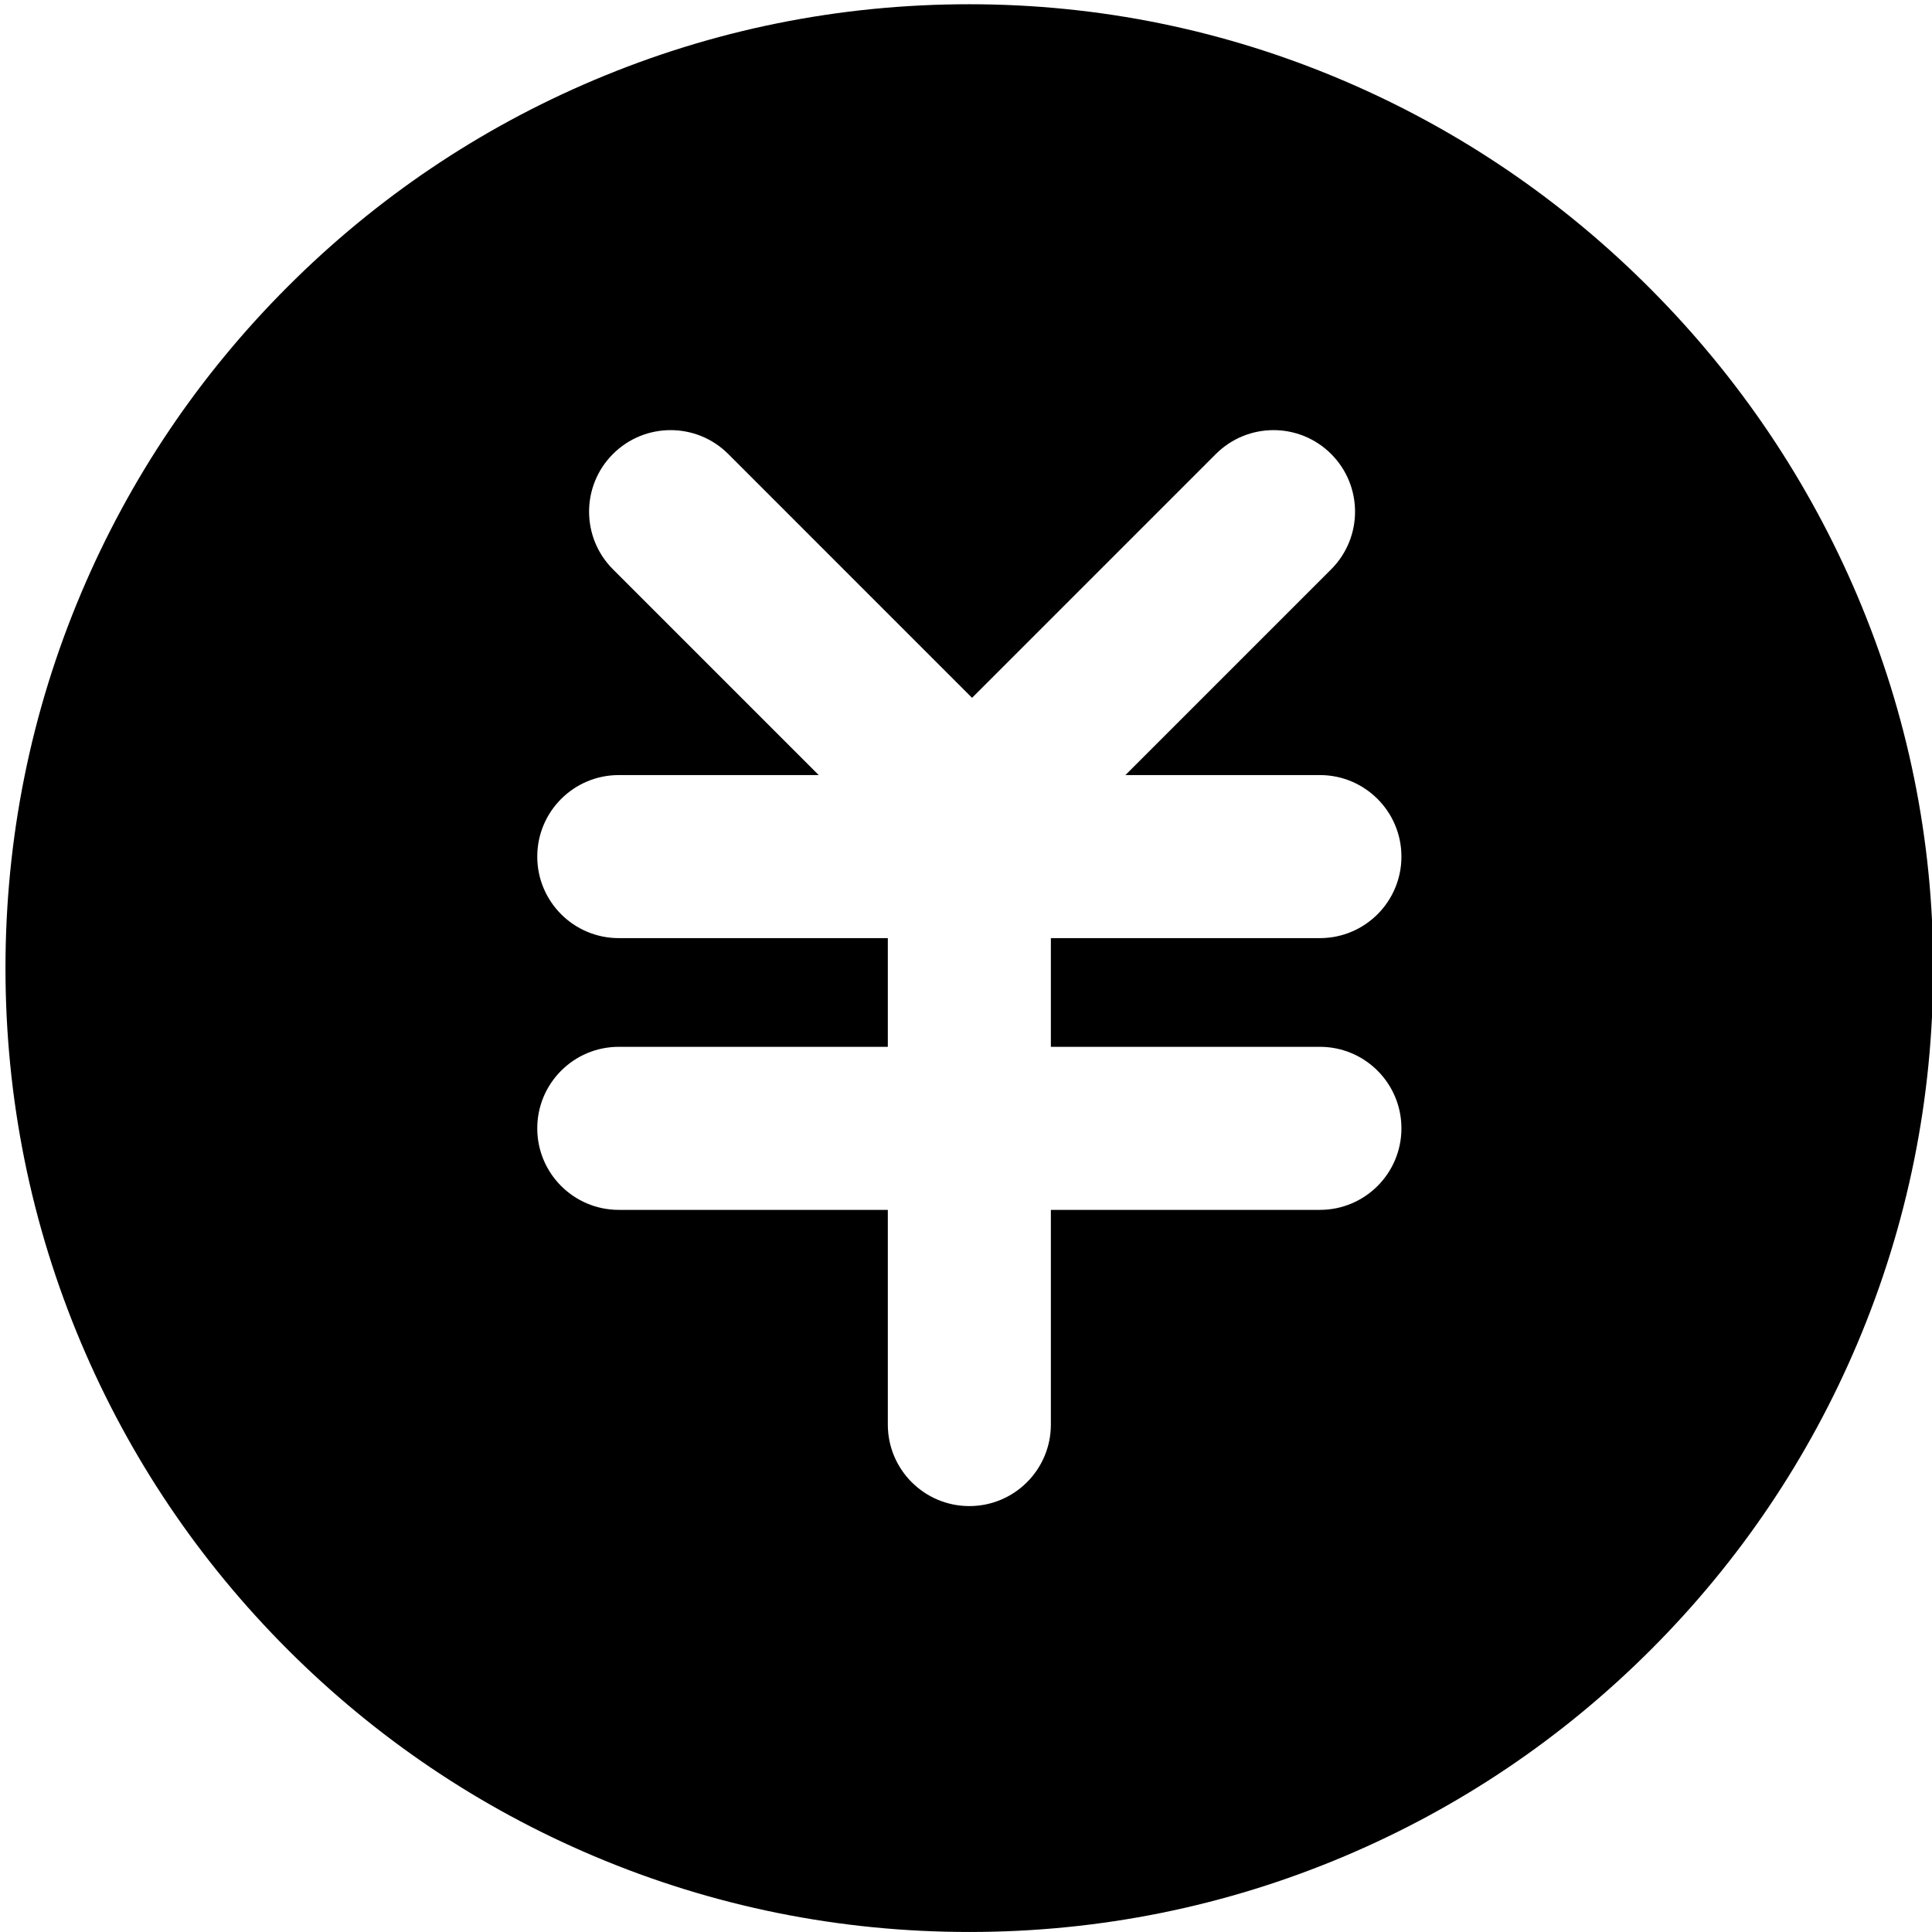 <?xml version="1.0" standalone="no"?><!DOCTYPE svg PUBLIC "-//W3C//DTD SVG 1.1//EN" "http://www.w3.org/Graphics/SVG/1.1/DTD/svg11.dtd"><svg t="1619531771299" class="icon" viewBox="0 0 1024 1024" version="1.1" xmlns="http://www.w3.org/2000/svg" p-id="36434" xmlns:xlink="http://www.w3.org/1999/xlink" width="200" height="200"><defs><style type="text/css"></style></defs><path d="M984.471 315.856c-25.762-60.716-62.57-115.379-109.401-162.471-46.987-47.246-101.598-84.385-162.317-110.385C649.603 15.959 582.655 2.248 513.772 2.248c-68.955 0-135.862 13.51-198.863 40.158-60.837 25.732-115.47 62.564-162.377 109.472-46.908 46.908-83.74 101.54-109.472 162.376-26.646 63.002-40.158 129.909-40.158 198.863 0 68.955 13.512 135.862 40.158 198.863C68.792 772.817 105.625 827.449 152.532 874.357c46.908 46.908 101.54 83.74 162.377 109.472 63.001 26.648 129.908 40.158 198.863 40.158s135.862-13.51 198.861-40.158c60.837-25.732 115.47-62.564 162.377-109.472s83.74-101.54 109.472-162.377c26.648-63.001 40.158-129.908 40.158-198.863 0-68.071-13.515-134.437-40.17-197.261zM699.577 554.839c23.864 0 43.21 19.347 43.21 43.21s-19.347 43.21-43.21 43.21h-142.594v113.787c0 23.864-19.347 43.21-43.21 43.21s-43.21-19.347-43.21-43.21v-113.787h-142.594c-23.864 0-43.21-19.347-43.21-43.21s19.347-43.21 43.21-43.21h142.594v-57.614h-142.594c-23.864 0-43.21-19.347-43.21-43.21s19.347-43.21 43.21-43.21h105.972l-109.063-109.063c-16.874-16.875-16.874-44.233 0-61.108 16.875-16.877 44.234-16.877 61.109 0l129.226 129.228 129.226-129.228c16.875-16.877 44.236-16.877 61.109 0 16.875 16.875 16.875 44.233 0 61.108l-109.063 109.063h103.091c23.864 0 43.21 19.347 43.21 43.21s-19.347 43.21-43.21 43.21h-142.594v57.614h142.594z" p-id="36435"></path></svg>